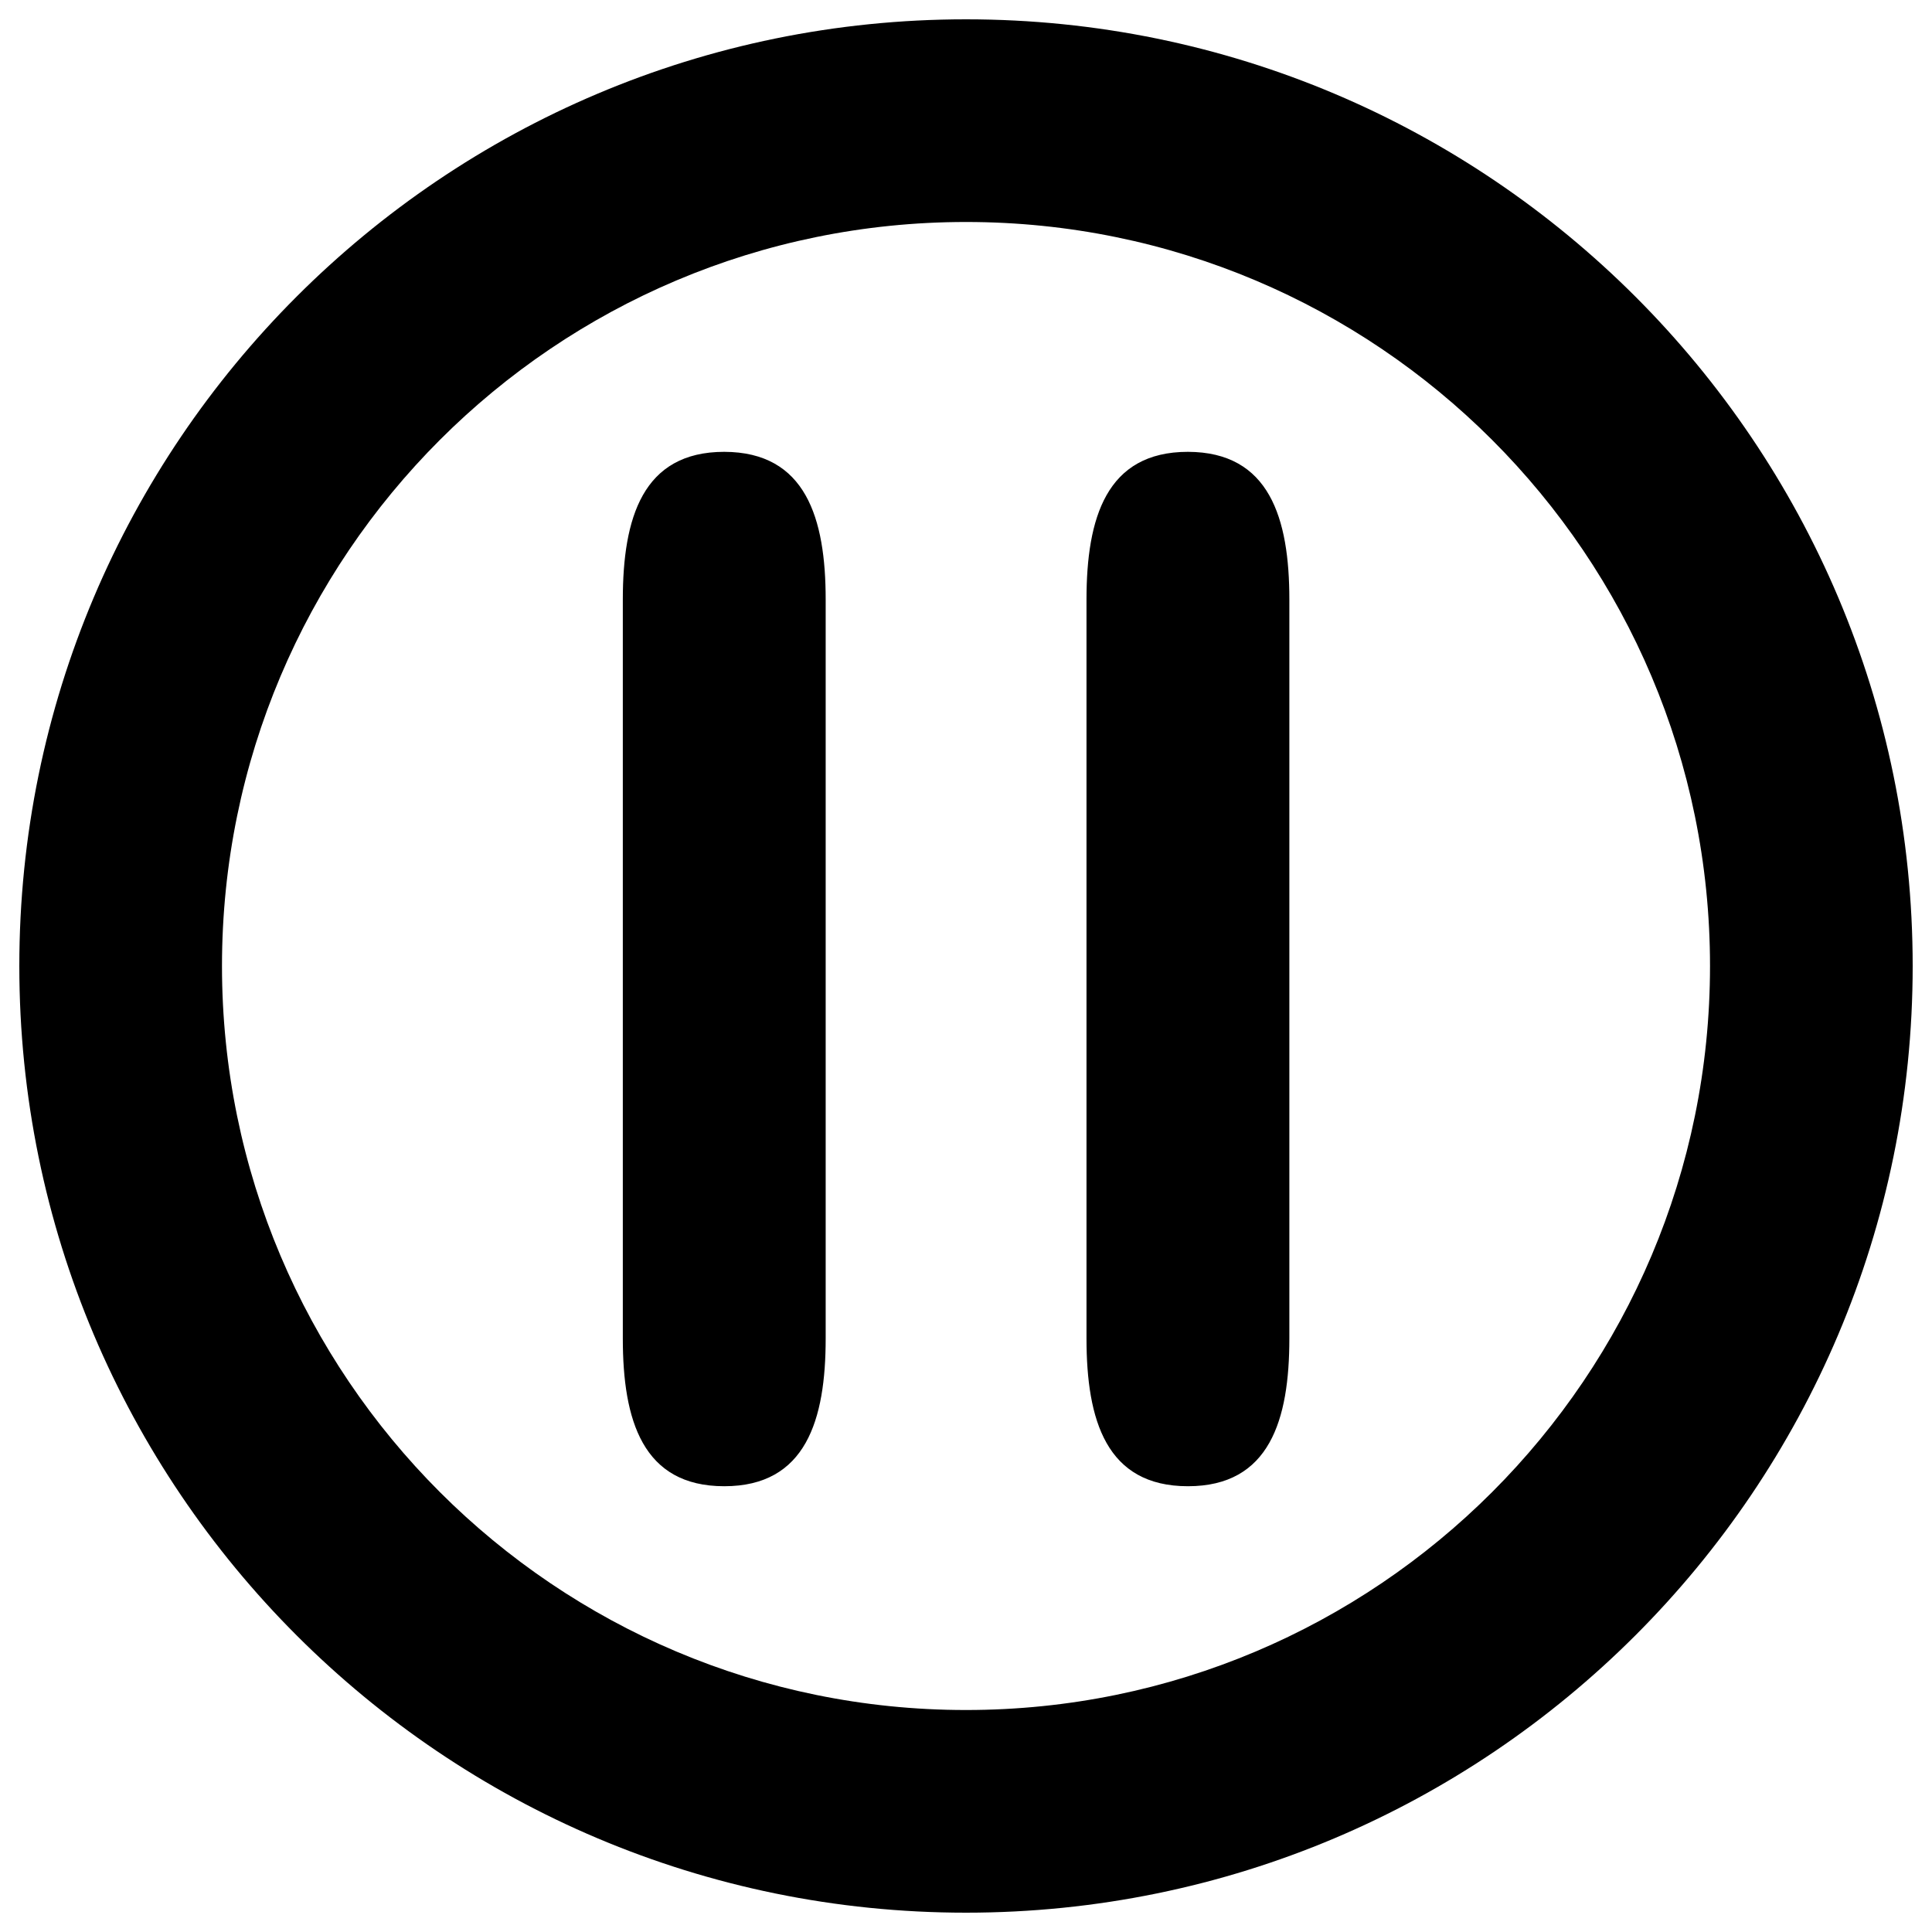 <?xml version="1.0" encoding="UTF-8" standalone="no"?>
<!-- Svg Vector Icons : http://www.onlinewebfonts.com/icon -->

<svg
   version="1.1"
   x="0px"
   y="0px"
   viewBox="0 0 1000 1000"
   enable-background="new 0 0 1000 1000"
   xml:space="preserve"
   id="svg3"
   sodipodi:docname="suspend.svg"
   inkscape:version="1.3.1 (9b9bdc1480, 2023-11-25, custom)"
   xmlns:inkscape="http://www.inkscape.org/namespaces/inkscape"
   xmlns:sodipodi="http://sodipodi.sourceforge.net/DTD/sodipodi-0.dtd"
   xmlns="http://www.w3.org/2000/svg"
   xmlns:svg="http://www.w3.org/2000/svg"><defs
   id="defs3" /><sodipodi:namedview
   id="namedview3"
   pagecolor="#505050"
   bordercolor="#ffffff"
   borderopacity="1"
   inkscape:showpageshadow="0"
   inkscape:pageopacity="0"
   inkscape:pagecheckerboard="1"
   inkscape:deskcolor="#505050"
   showgrid="false"
   inkscape:zoom="0.434"
   inkscape:cx="432.02765"
   inkscape:cy="714.28572"
   inkscape:window-width="1900"
   inkscape:window-height="1001"
   inkscape:window-x="0"
   inkscape:window-y="0"
   inkscape:window-maximized="1"
   inkscape:current-layer="svg3" />

<path
   id="path1"
   style="display:inline"
   d="M 500 10 C 229.4 10 10 229.4 10 500 C 10 770.6 229.4 990 500 990 C 770.6 990 990 770.6 990 500 C 990 229.4 770.6 10 500 10 z M 500 114.9 C 712.7 114.9 885.1 287.3 885.1 500 C 885.1 712.7 712.7 885.1 500 885.1 C 287.3 885.1 114.9 712.7 114.9 500 C 114.9 287.3 287.3 114.9 500 114.9 z M 374.869 233.867 C 332.569 233.867 322.369 268.167 322.369 310.367 L 322.369 692.768 C 322.369 735.068 332.569 769.268 374.869 769.268 C 417.169 769.268 427.369 734.968 427.369 692.768 L 427.369 310.367 C 427.369 268.167 417.069 233.967 374.869 233.867 z M 614.869 233.867 C 572.569 233.867 562.369 268.167 562.369 310.367 L 562.369 692.768 C 562.369 735.068 572.569 769.268 614.869 769.268 C 657.169 769.268 667.369 734.968 667.369 692.768 L 667.369 310.367 C 667.369 268.167 657.069 233.967 614.869 233.867 z " /></svg>

